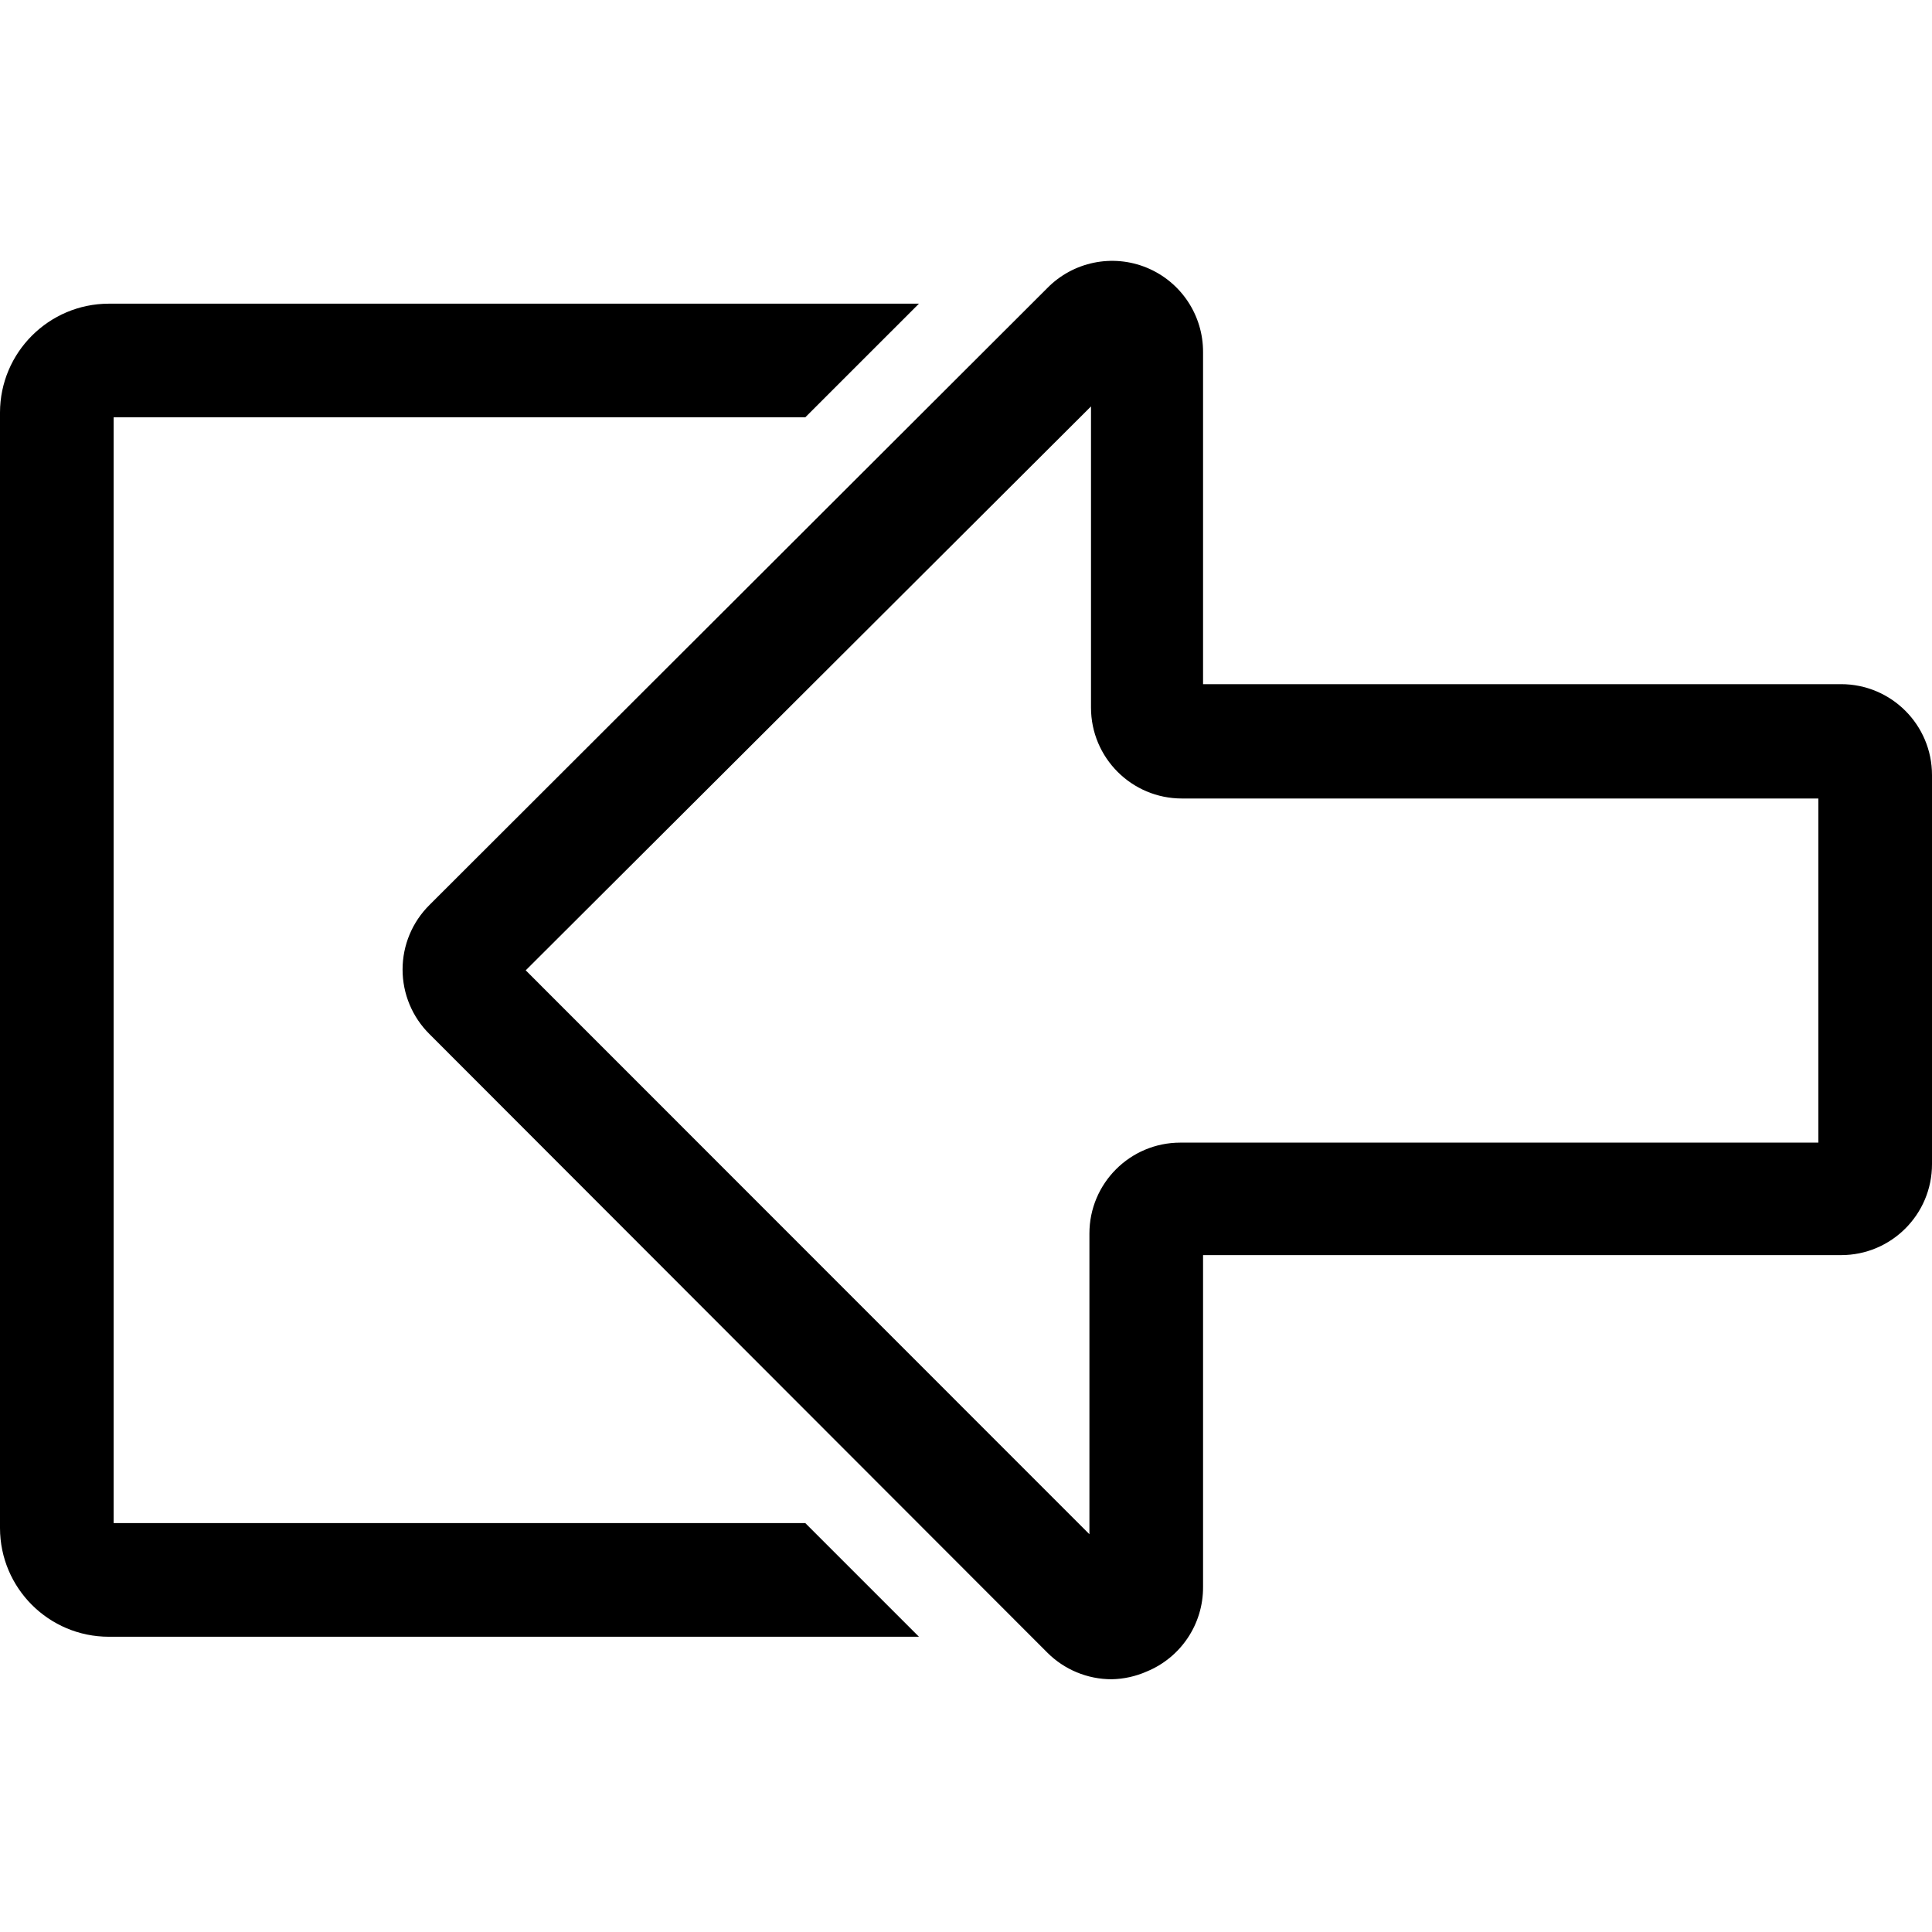 <svg width="100" height="100" viewBox="0 0 100 100" fill="none" xmlns="http://www.w3.org/2000/svg">
<path fill-rule="evenodd" clip-rule="evenodd" d="M54.2 85.53C55.084 86.419 56.286 86.919 57.541 86.918C58.165 86.906 58.781 86.77 59.352 86.518C61.126 85.79 62.28 84.058 62.27 82.142V64.965H95.294C97.893 64.965 100 62.858 100 60.259V40.118C100 37.519 97.893 35.412 95.294 35.412H62.27V18.236C62.281 16.318 61.128 14.585 59.354 13.855C57.58 13.126 55.541 13.547 54.2 14.918L22.235 46.836C21.34 47.72 20.837 48.925 20.837 50.183C20.837 51.44 21.34 52.646 22.235 53.53L54.2 85.53ZM56.388 79.412L27.211 50.224L56.47 21.036V36.624C56.47 39.223 58.577 41.33 61.176 41.33H94.117V59.142H61.094C58.495 59.142 56.388 61.248 56.388 63.847V79.412Z" fill="black"/>
<path d="M5.882 78.835H41.682L47.565 84.718H5.635C2.528 84.718 0.006 82.202 0 79.094V21.353C0.006 18.244 2.526 15.724 5.635 15.718H47.565L41.682 21.6H5.882V78.835Z" fill="black"/>
</svg>
